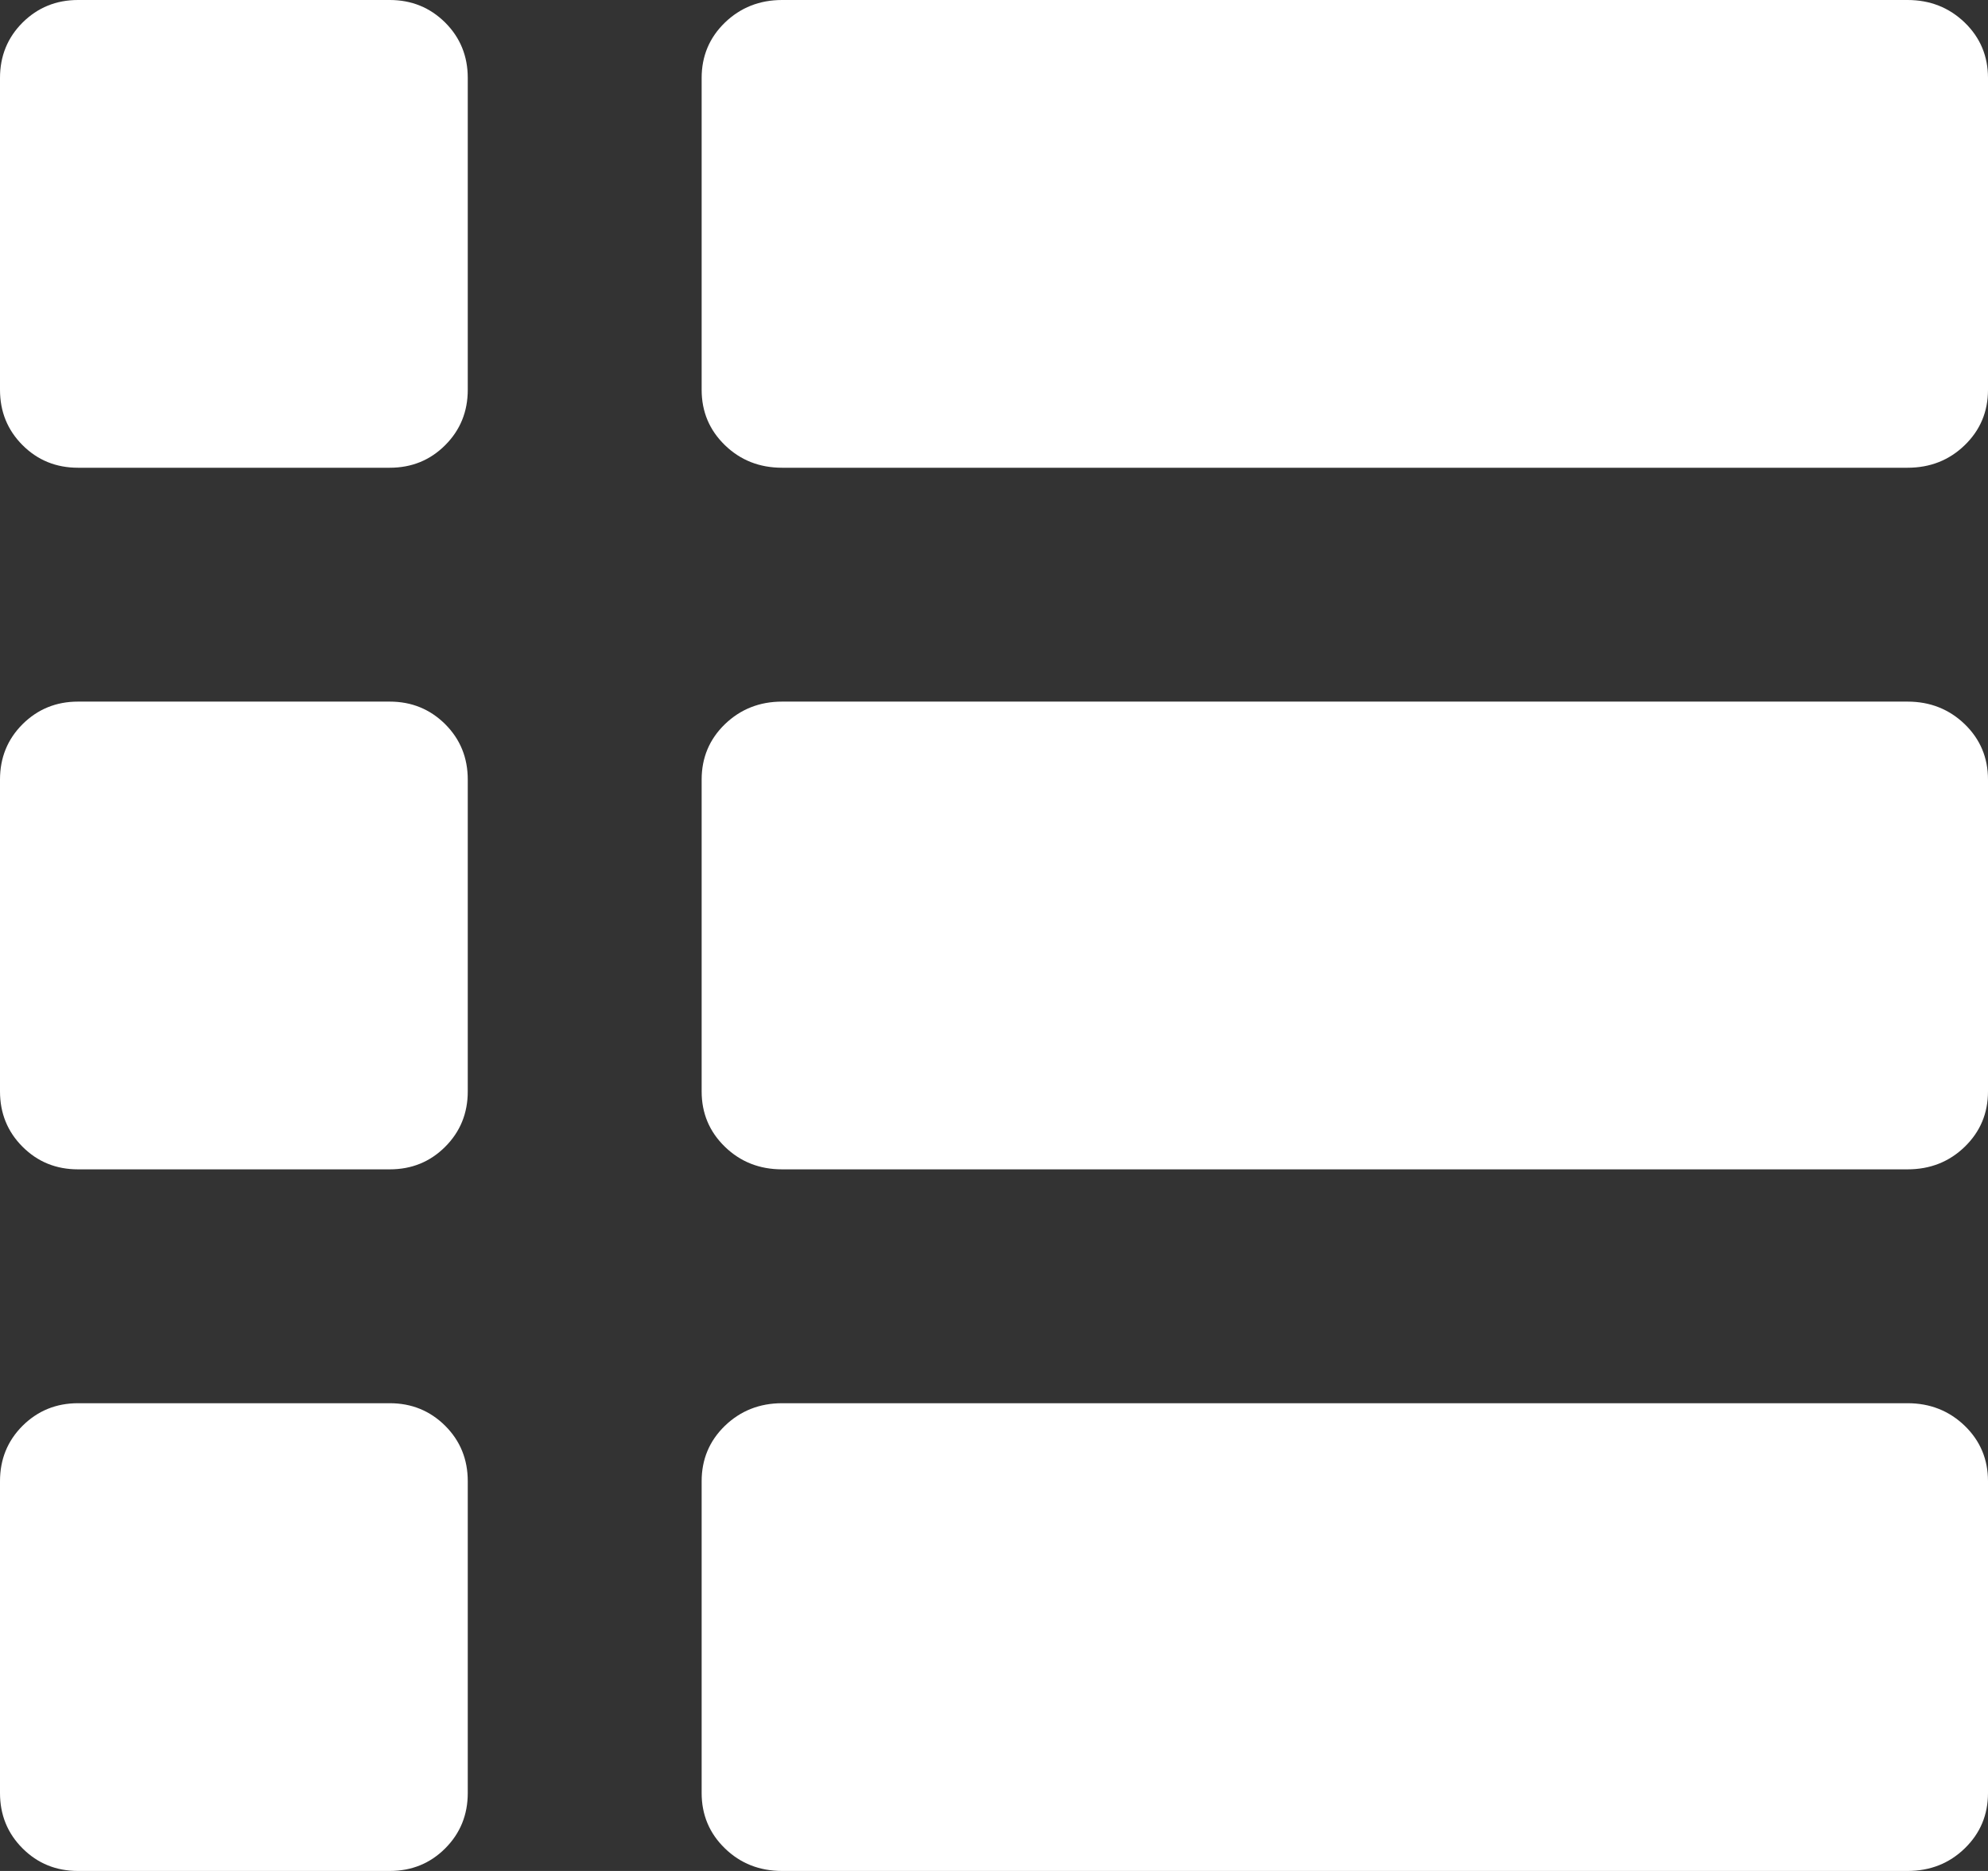<?xml version="1.0" encoding="UTF-8"?>
<svg width="17px" height="16px" viewBox="0 0 17 16" version="1.1" xmlns="http://www.w3.org/2000/svg" xmlns:xlink="http://www.w3.org/1999/xlink">
    <rect x="0" y="0" width="17" height="16" fill="#333333" stroke="none"/>
    <!-- Generator: Sketch 50.2 (55047) - http://www.bohemiancoding.com/sketch -->
    <title>IconNewsfeed</title>
    <desc>Created with Sketch.</desc>
    <defs></defs>
    <g id="IconNewsfeed" stroke="none" stroke-width="1" fill="none" fill-rule="evenodd">
        <path d="M4,0.667 L4,3.333 C4,3.52 3.936,3.678 3.807,3.807 C3.678,3.936 3.52,4 3.333,4 L0.667,4 C0.48,4 0.322,3.936 0.193,3.807 C0.064,3.678 0,3.52 0,3.333 L0,0.667 C0,0.48 0.064,0.322 0.193,0.193 C0.322,0.065 0.48,0 0.667,0 L3.333,0 C3.52,0 3.678,0.065 3.807,0.193 C3.936,0.322 4,0.48 4,0.667 C4,0.667 4,0.48 4,0.667 L4,0.667 L4,0.667 Z M4,9.333 L4,6.667 C4,6.48 3.936,6.322 3.807,6.193 C3.678,6.065 3.52,6 3.333,6 L0.667,6 C0.48,6 0.322,6.065 0.193,6.193 C0.064,6.322 0,6.48 0,6.667 L0,9.333 C0,9.52 0.064,9.678 0.193,9.807 C0.322,9.936 0.48,10 0.667,10 L3.333,10 C3.52,10 3.678,9.936 3.807,9.807 C3.936,9.678 4,9.52 4,9.333 C4,9.333 4,9.52 4,9.333 L4,9.333 L4,9.333 Z M4,12.667 L4,15.333 C4,15.52 3.936,15.678 3.807,15.807 C3.678,15.936 3.52,16 3.333,16 L0.667,16 C0.48,16 0.322,15.936 0.193,15.807 C0.064,15.678 0,15.52 0,15.333 L0,12.667 C0,12.48 0.064,12.322 0.193,12.193 C0.322,12.065 0.48,12 0.667,12 L3.333,12 C3.52,12 3.678,12.065 3.807,12.193 C3.936,12.322 4,12.48 4,12.667 C4,12.667 4,12.48 4,12.667 L4,12.667 L4,12.667 Z M17,0.667 L17,3.333 C17,3.52 16.934,3.678 16.801,3.807 C16.668,3.936 16.505,4 16.312,4 L6.688,4 C6.495,4 6.332,3.936 6.199,3.807 C6.066,3.678 6,3.52 6,3.333 L6,0.667 C6,0.48 6.066,0.322 6.199,0.193 C6.332,0.065 6.495,0 6.688,0 L16.312,0 C16.505,0 16.668,0.065 16.801,0.193 C16.934,0.322 17,0.48 17,0.667 C17,0.667 17,0.48 17,0.667 L17,0.667 L17,0.667 Z M17,6.667 L17,9.333 C17,9.52 16.934,9.678 16.801,9.807 C16.668,9.936 16.505,10 16.312,10 L6.688,10 C6.495,10 6.332,9.936 6.199,9.807 C6.066,9.678 6,9.52 6,9.333 L6,6.667 C6,6.48 6.066,6.322 6.199,6.193 C6.332,6.065 6.495,6 6.688,6 L16.312,6 C16.505,6 16.668,6.065 16.801,6.193 C16.934,6.322 17,6.48 17,6.667 C17,6.667 17,6.48 17,6.667 L17,6.667 L17,6.667 Z M17,12.667 L17,15.333 C17,15.52 16.934,15.678 16.801,15.807 C16.668,15.936 16.505,16 16.312,16 L6.688,16 C6.495,16 6.332,15.936 6.199,15.807 C6.066,15.678 6,15.52 6,15.333 L6,12.667 C6,12.48 6.066,12.322 6.199,12.193 C6.332,12.065 6.495,12 6.688,12 L16.312,12 C16.505,12 16.668,12.065 16.801,12.193 C16.934,12.322 17,12.48 17,12.667 L17,12.667 Z" id="Fill-18" fill="#FFFFFF"></path>
    </g>
</svg>